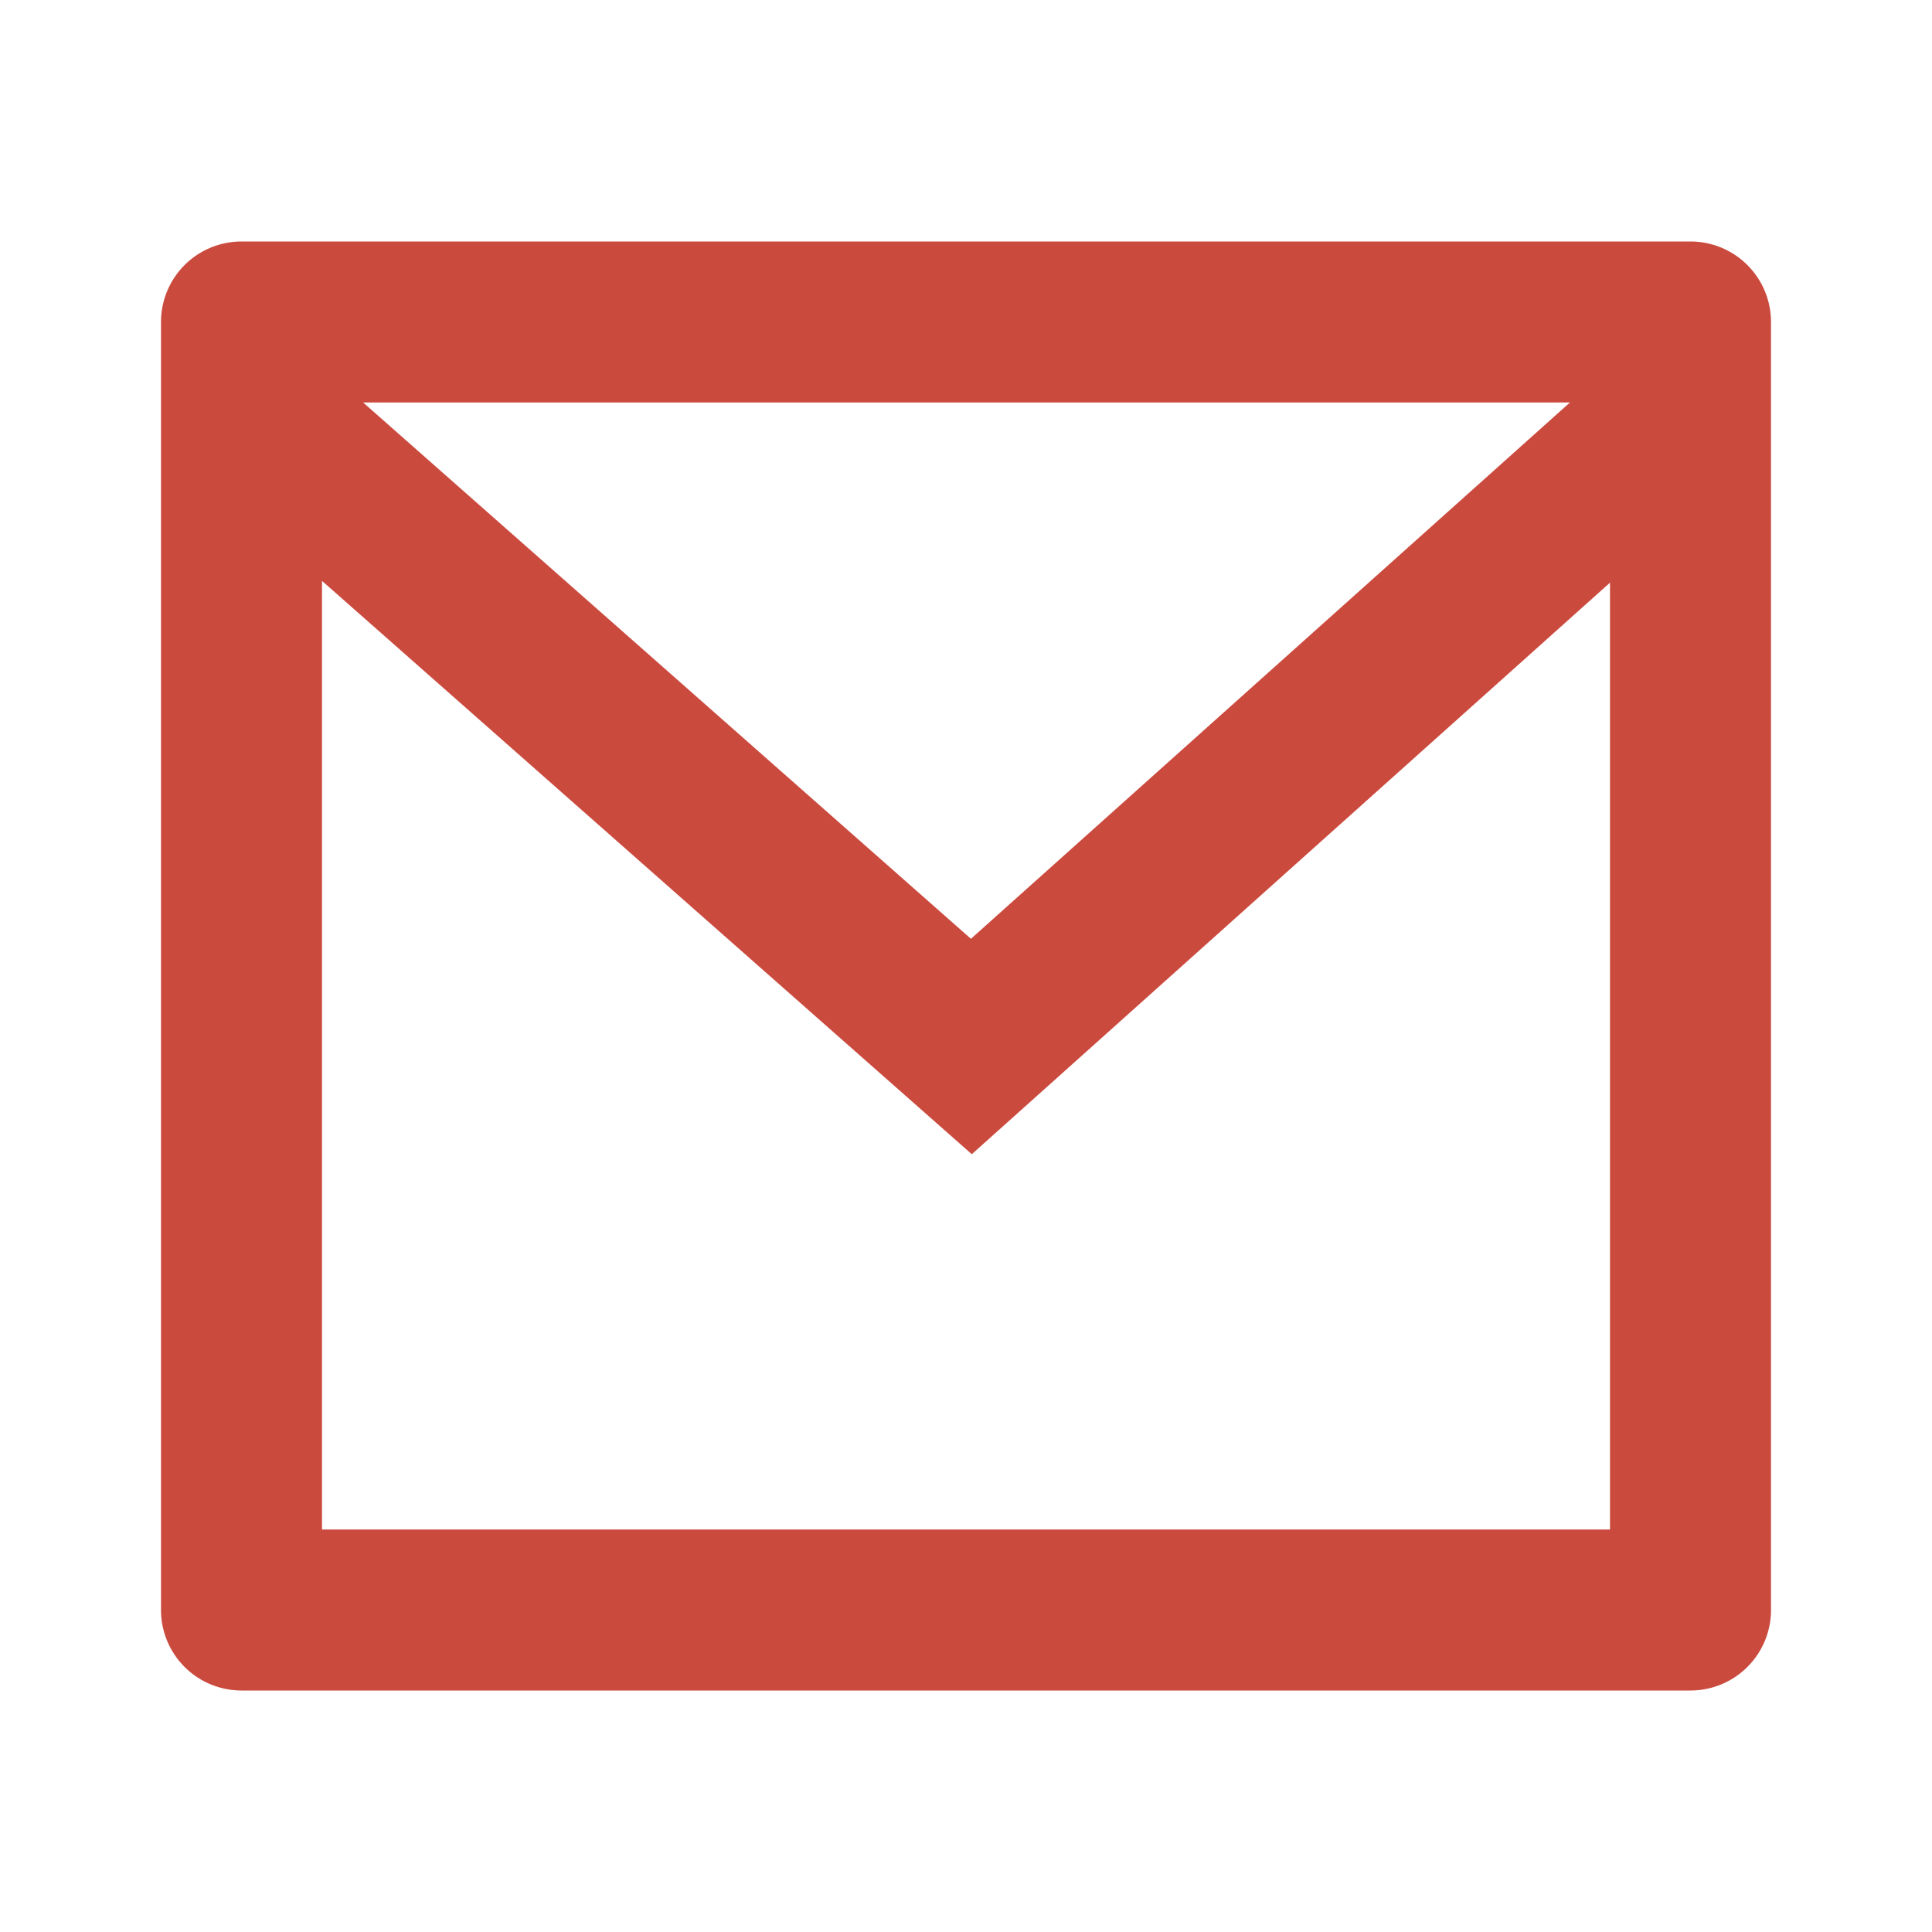 <svg id="ic-mail" xmlns="http://www.w3.org/2000/svg" width="60" height="60" viewBox="0 0 60 60">
  <path id="Path_365" data-name="Path 365" d="M0,0H60V60H0Z" fill="none"/>
  <path id="Path_366" data-name="Path 366" d="M4.5,3h45A2.5,2.5,0,0,1,52,5.5v40A2.5,2.5,0,0,1,49.5,48H4.5A2.5,2.5,0,0,1,2,45.5V5.5A2.5,2.5,0,0,1,4.5,3ZM47,13.595,27.18,31.345,7,13.54V43H47ZM8.278,8,27.153,24.655,45.755,8Z" transform="translate(3 4.5)" fill="#cb4a3e"/>
</svg>
